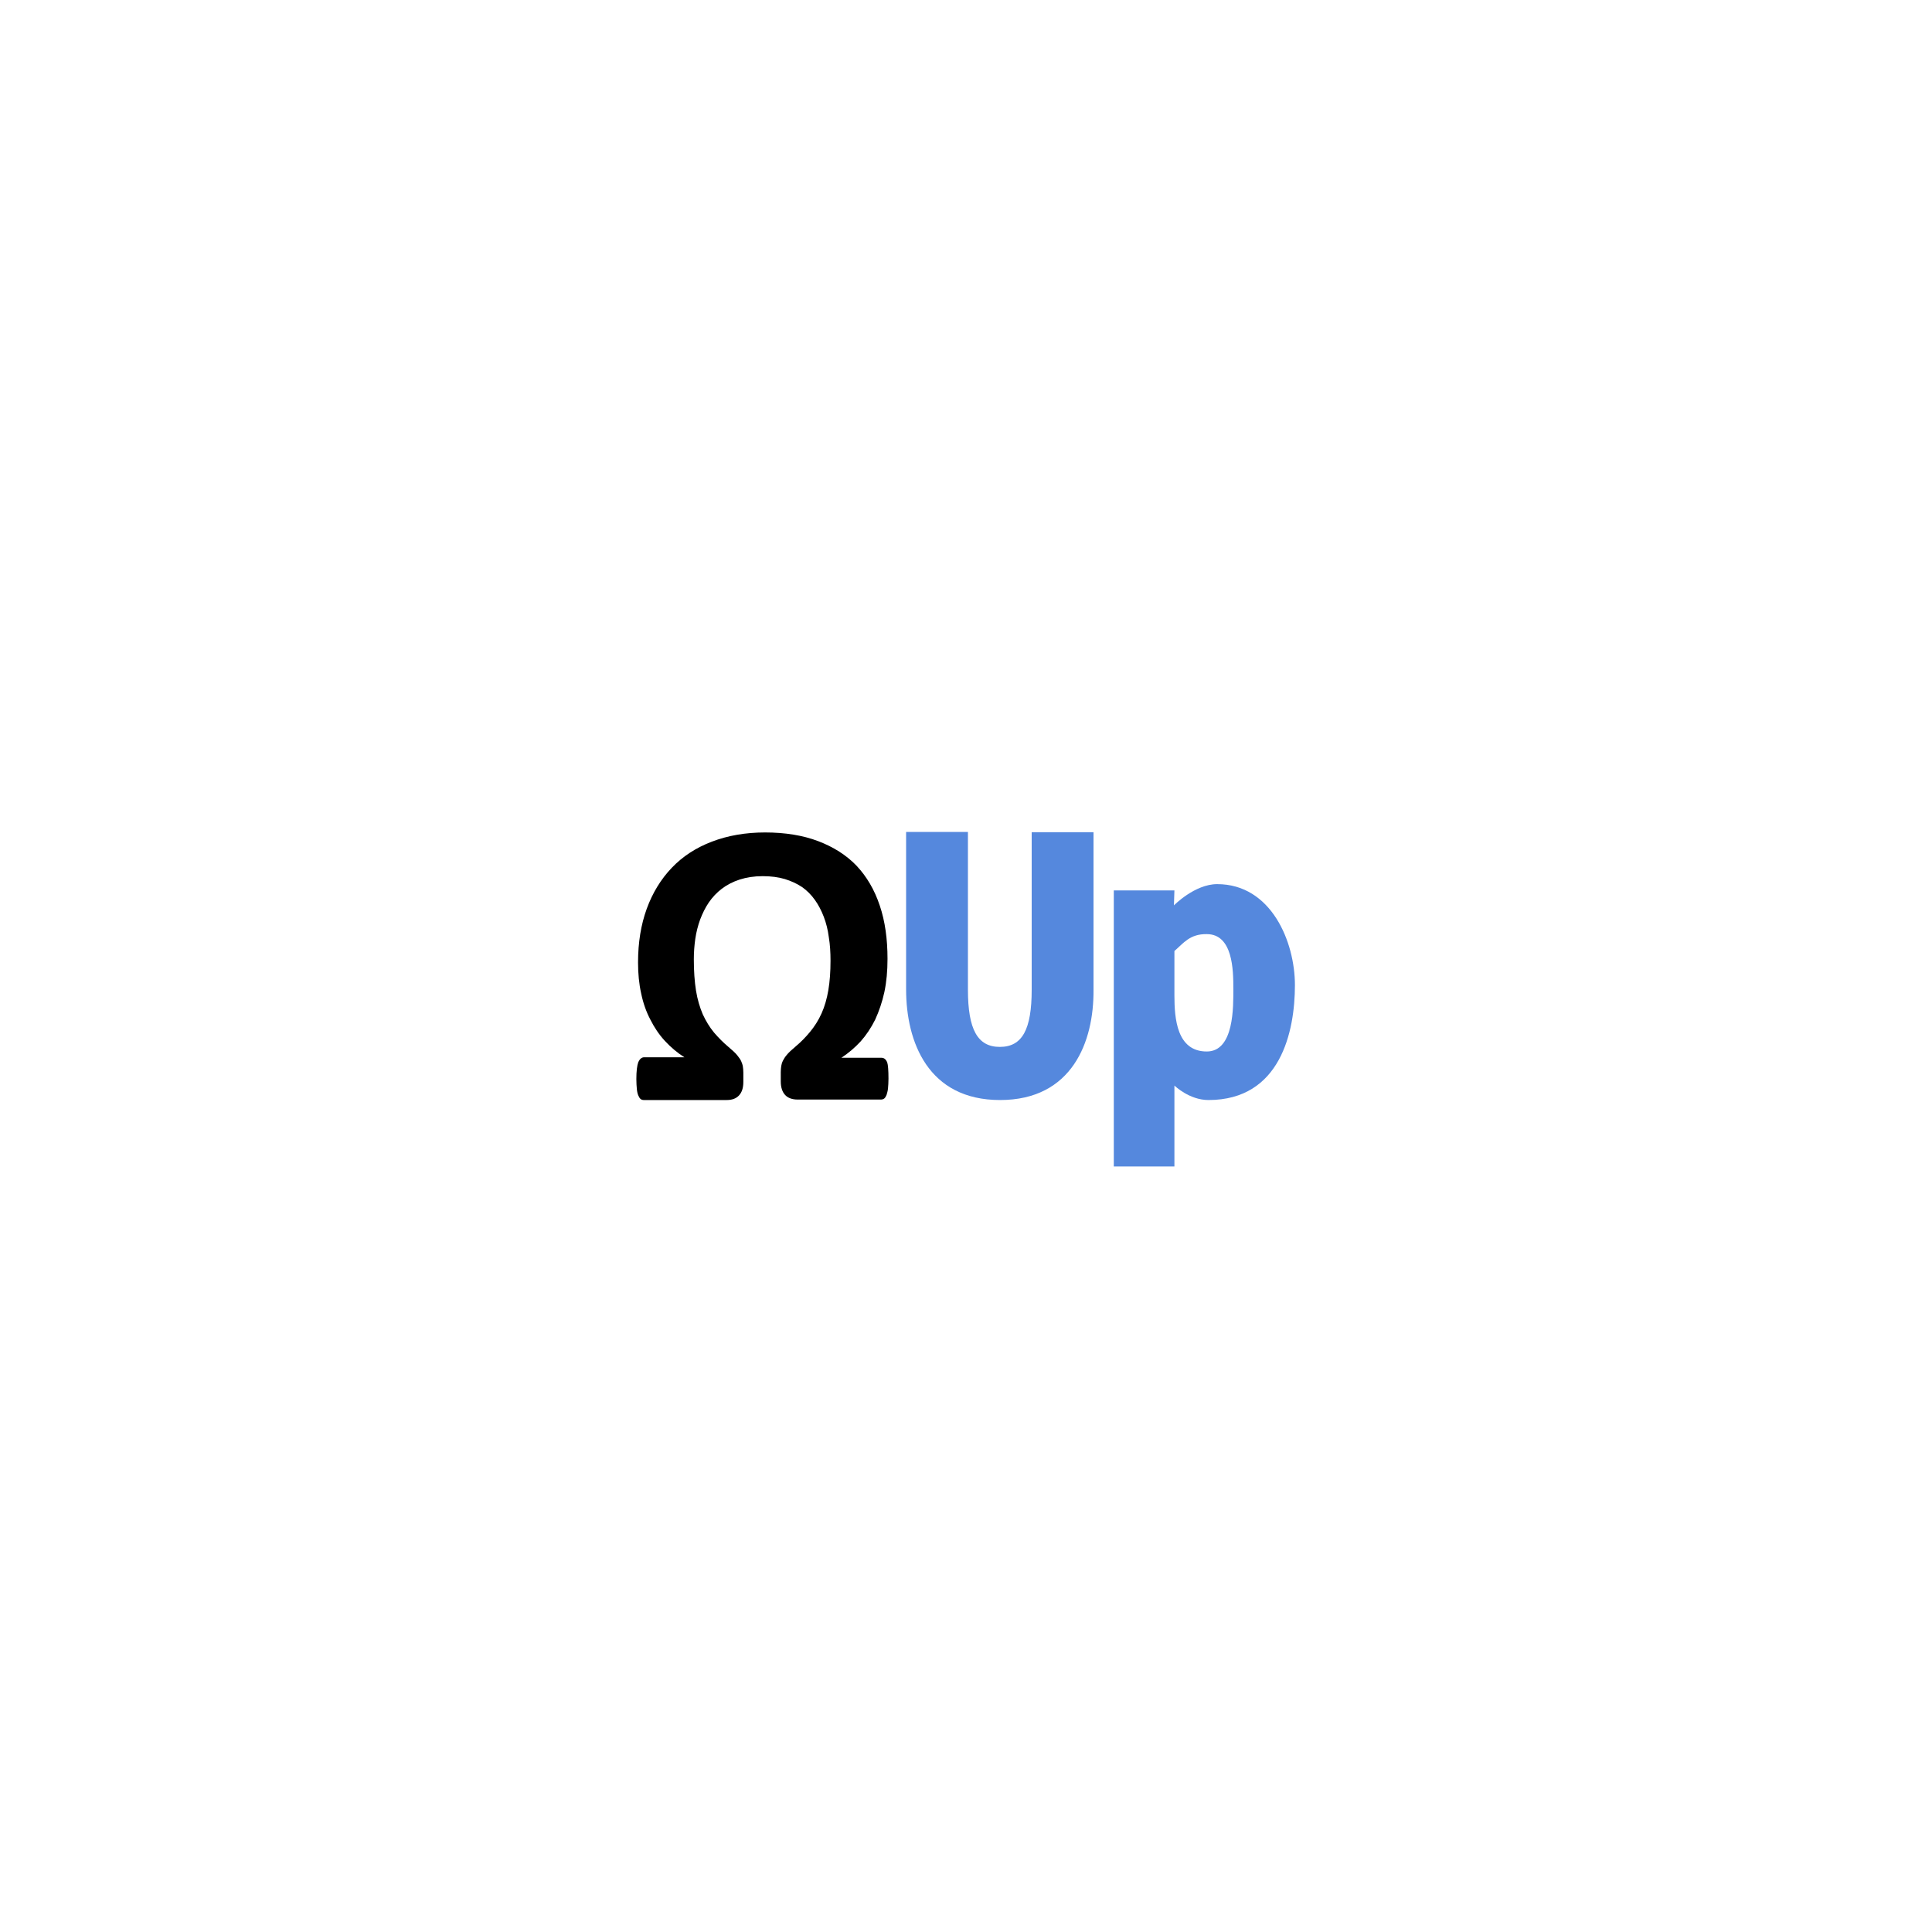 <?xml version="1.0" encoding="utf-8"?>
<!-- Generator: Adobe Illustrator 22.0.1, SVG Export Plug-In . SVG Version: 6.00 Build 0)  -->
<svg version="1.1" id="Layer_1" xmlns="http://www.w3.org/2000/svg" xmlns:xlink="http://www.w3.org/1999/xlink" x="0px" y="0px"
	 width="800px" height="800px" viewBox="0 0 800 800" style="enable-background:new 0 0 800 800;" xml:space="preserve">
<style type="text/css">
	.st0{fill:none;}
	.st1{enable-background:new    ;}
	.st2{fill:#5588DD;}
</style>
<rect x="250" y="250" class="st0" width="300" height="300"/>
<g>
	<g class="st1">
		<path d="M367.9,446.6c0,1.6-0.1,3-0.2,4.1c-0.1,1.1-0.4,2-0.6,2.7c-0.3,0.7-0.6,1.2-1,1.5c-0.4,0.3-0.9,0.4-1.4,0.4h-34.4
			c-2.2,0-4-0.6-5.2-1.9c-1.2-1.3-1.8-3.2-1.8-5.6v-3.9c0-1,0.1-1.8,0.2-2.5c0.1-0.7,0.3-1.4,0.7-2.2c0.4-0.8,0.9-1.6,1.6-2.4
			c0.7-0.9,2-2.1,3.9-3.7c1.9-1.6,3.8-3.5,5.7-5.8s3.5-4.8,4.8-7.7c1.3-2.9,2.2-6.1,2.8-9.6c0.6-3.6,0.9-7.6,0.9-12.2
			c0-3.4-0.2-6.7-0.7-9.7c-0.4-3.1-1.1-5.9-2.1-8.5c-1-2.6-2.2-4.9-3.7-7c-1.5-2.1-3.3-3.9-5.3-5.3c-2.1-1.4-4.5-2.5-7.1-3.3
			c-2.7-0.8-5.7-1.2-9.2-1.2s-6.7,0.5-9.5,1.4s-5.3,2.2-7.4,3.8c-2.1,1.6-3.9,3.5-5.4,5.7c-1.5,2.2-2.6,4.5-3.6,7.1
			c-0.9,2.5-1.6,5.2-2,8c-0.4,2.8-0.6,5.6-0.6,8.4c0,4.9,0.3,9.2,0.9,13c0.6,3.7,1.6,7,2.8,9.8c1.3,2.8,2.8,5.3,4.7,7.6
			c1.9,2.2,3.8,4.1,5.7,5.7s3.2,2.8,3.9,3.7c0.7,0.9,1.3,1.7,1.6,2.4c0.3,0.7,0.6,1.5,0.7,2.2s0.2,1.5,0.2,2.5v3.9
			c0,2.5-0.6,4.3-1.8,5.6c-1.2,1.3-2.9,1.9-5.1,1.9h-34.2c-0.6,0-1-0.1-1.4-0.4c-0.4-0.3-0.7-0.8-1-1.5c-0.3-0.7-0.5-1.6-0.6-2.7
			c-0.1-1.1-0.2-2.5-0.2-4.1c0-3.3,0.3-5.6,0.8-7c0.6-1.3,1.4-2,2.4-2h16.7c-3-1.9-5.7-4.2-8.1-6.8c-2.4-2.6-4.4-5.6-6-8.8
			c-1.7-3.2-3-6.9-3.8-10.8c-0.9-4-1.3-8.3-1.3-12.9c0-8.2,1.2-15.6,3.6-22.2s5.9-12.3,10.4-17c4.5-4.7,10-8.3,16.6-10.8
			c6.5-2.5,13.9-3.8,22-3.8c8.3,0,15.7,1.2,22,3.6s11.7,5.8,15.9,10.2c4.2,4.5,7.4,9.9,9.6,16.5c2.2,6.5,3.2,13.9,3.2,22
			c0,5-0.4,9.5-1.3,13.8c-0.9,4.1-2.2,7.9-3.8,11.4c-1.7,3.4-3.7,6.4-6,9c-2.4,2.6-5.1,4.9-8,6.8h16.6c1.1,0,1.9,0.7,2.4,2
			C367.7,440.9,367.9,443.2,367.9,446.6z"/>
	</g>
	<g class="st1">
		<path class="st2" d="M414.1,455.5c-29.8,0-38.9-24.1-38.9-45.8v-65.2h25.6v65.3c0,16.5,4,23.7,13.2,23.7c9.3,0,13.2-7.2,13.2-23.7
			v-65.2h25.6v65.2C453,431.4,443.9,455.5,414.1,455.5z"/>
	</g>
	<g class="st1">
		<path class="st2" d="M486.3,449.5V483h-25.1V368.7h25.1l-0.2,6.2c0,0,8.6-8.8,17.9-8.8c22.4,0,32.2,23.9,32.2,41.8
			c0,19.3-6,47.6-35.8,47.6C492.4,455.5,486.3,449.5,486.3,449.5z M486.3,393.8v18.4c0,9.6,1,23.2,13.4,23.2c11.4,0,11-18.7,11-26.1
			c0-7.6-0.2-22.5-11-22.5C492.7,386.7,490.1,390.5,486.3,393.8z"/>
	</g>
</g>
</svg>
